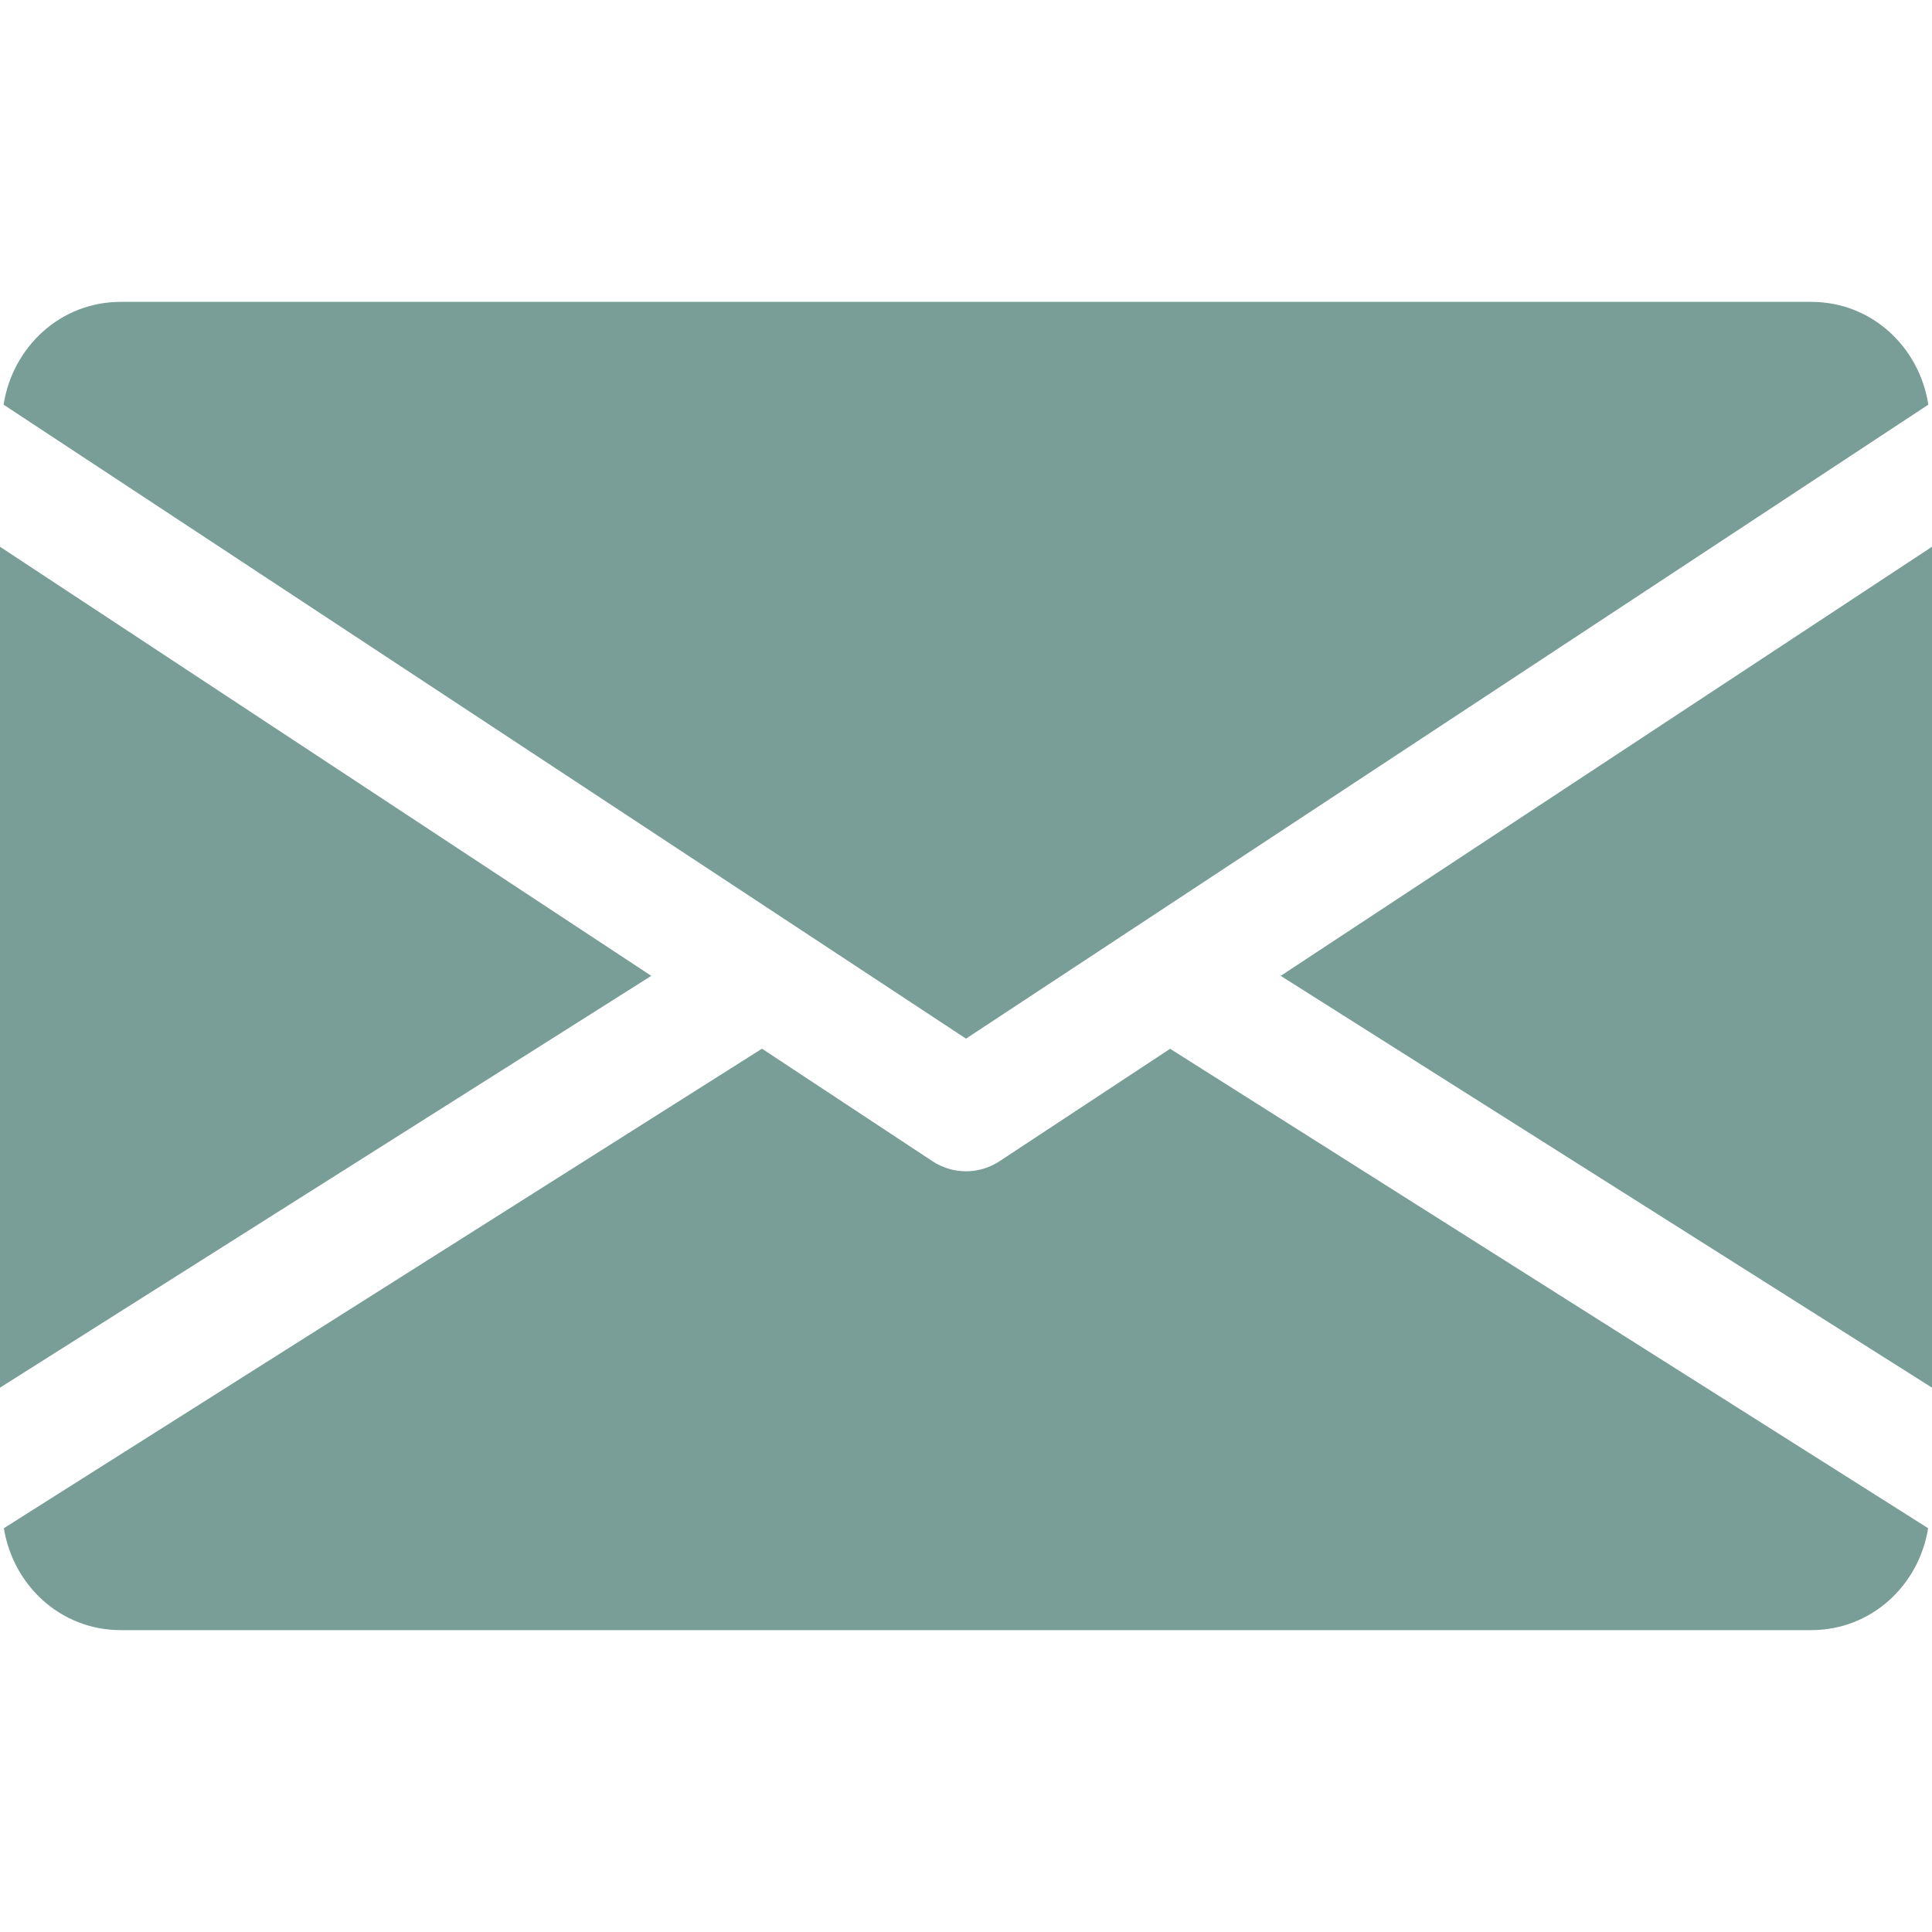 <svg width="20" height="20" viewBox="0 0 20 20" fill="none" xmlns="http://www.w3.org/2000/svg">
<path d="M13.258 10.102L20 14.365V5.66L13.258 10.102Z" fill="#799D97"/>
<path d="M0 5.66V14.365L6.742 10.102L0 5.66Z" fill="#799D97"/>
<path d="M18.75 3.125H1.25C0.626 3.125 0.131 3.59 0.037 4.189L10 10.752L19.962 4.189C19.869 3.59 19.374 3.125 18.75 3.125Z" fill="#799D97"/>
<path d="M12.113 10.857L10.344 12.023C10.239 12.091 10.12 12.125 10 12.125C9.88 12.125 9.761 12.091 9.656 12.023L7.888 10.856L0.04 15.82C0.136 16.414 0.629 16.875 1.25 16.875H18.75C19.371 16.875 19.864 16.414 19.96 15.82L12.113 10.857Z" fill="#799D97"/>
</svg>
